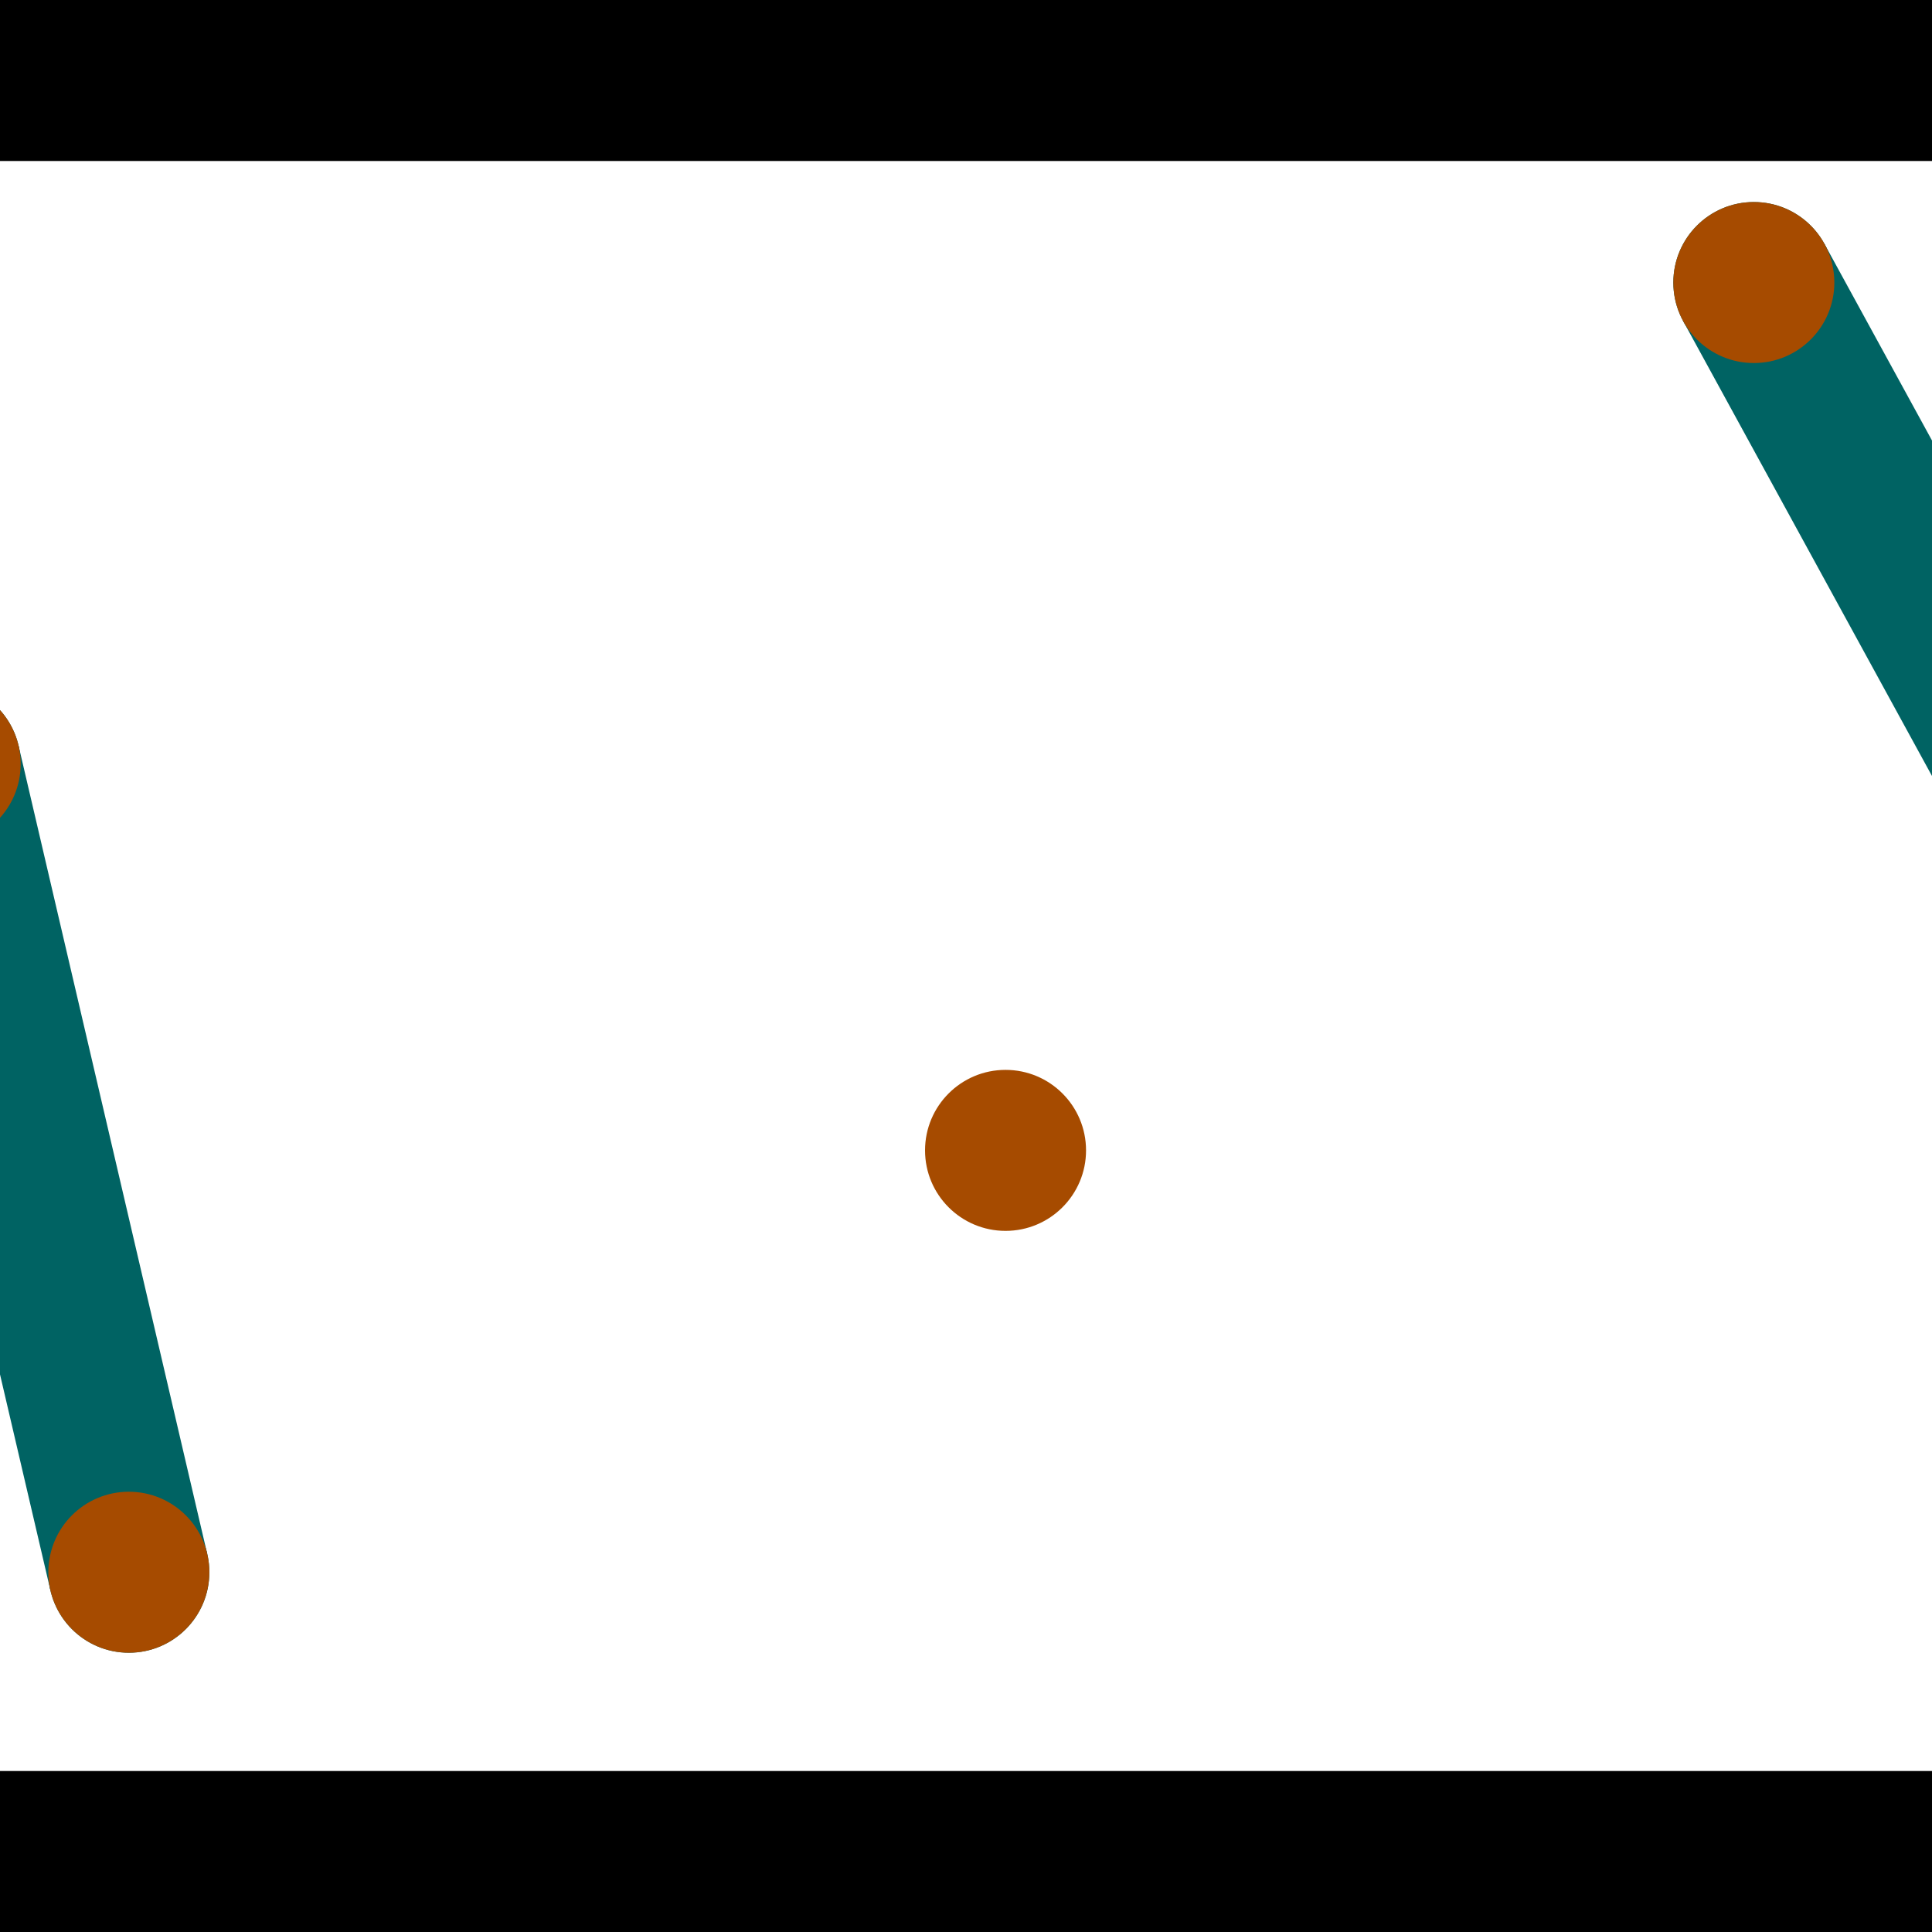 <?xml version="1.0" encoding="utf-8"?> <!-- Generator: Adobe Illustrator 13.0.0, SVG Export Plug-In . SVG Version: 6.00 Build 14948)  --> <svg version="1.2" baseProfile="tiny" id="Layer_1" xmlns="http://www.w3.org/2000/svg" xmlns:xlink="http://www.w3.org/1999/xlink" x="0px" y="0px" width="512px" height="512px" viewBox="0 0 512 512" xml:space="preserve">
<rect x="0" y="0" width="512" height="512" fill="#333333" stroke="none"/>
<polygon points="0,0 512,0 512,512 0,512" style="fill:#ffffff; stroke:#000000;stroke-width:0"/>
<polygon points="-36.629,207.303 4.921,197.604 54.922,411.808 13.373,421.507" style="fill:#006363; stroke:#000000;stroke-width:0"/>
<circle fill="#006363" stroke="#006363" stroke-width="0" cx="-15.854" cy="202.454" r="21.333"/>
<circle fill="#006363" stroke="#006363" stroke-width="0" cx="34.148" cy="416.657" r="21.333"/>
<polygon points="446.068,85.111 483.501,64.636 586.2,252.397 548.767,272.871" style="fill:#006363; stroke:#000000;stroke-width:0"/>
<circle fill="#006363" stroke="#006363" stroke-width="0" cx="464.785" cy="74.874" r="21.333"/>
<circle fill="#006363" stroke="#006363" stroke-width="0" cx="567.483" cy="262.634" r="21.333"/>
<polygon points="1256,469.333 256,1469.33 -744,469.333" style="fill:#000000; stroke:#000000;stroke-width:0"/>
<polygon points="-744,42.667 256,-957.333 1256,42.667" style="fill:#000000; stroke:#000000;stroke-width:0"/>
<circle fill="#a64b00" stroke="#a64b00" stroke-width="0" cx="-15.854" cy="202.454" r="21.333"/>
<circle fill="#a64b00" stroke="#a64b00" stroke-width="0" cx="34.148" cy="416.657" r="21.333"/>
<circle fill="#a64b00" stroke="#a64b00" stroke-width="0" cx="464.785" cy="74.874" r="21.333"/>
<circle fill="#a64b00" stroke="#a64b00" stroke-width="0" cx="567.483" cy="262.634" r="21.333"/>
<circle fill="#a64b00" stroke="#a64b00" stroke-width="0" cx="266.479" cy="304.862" r="21.333"/>
</svg>
